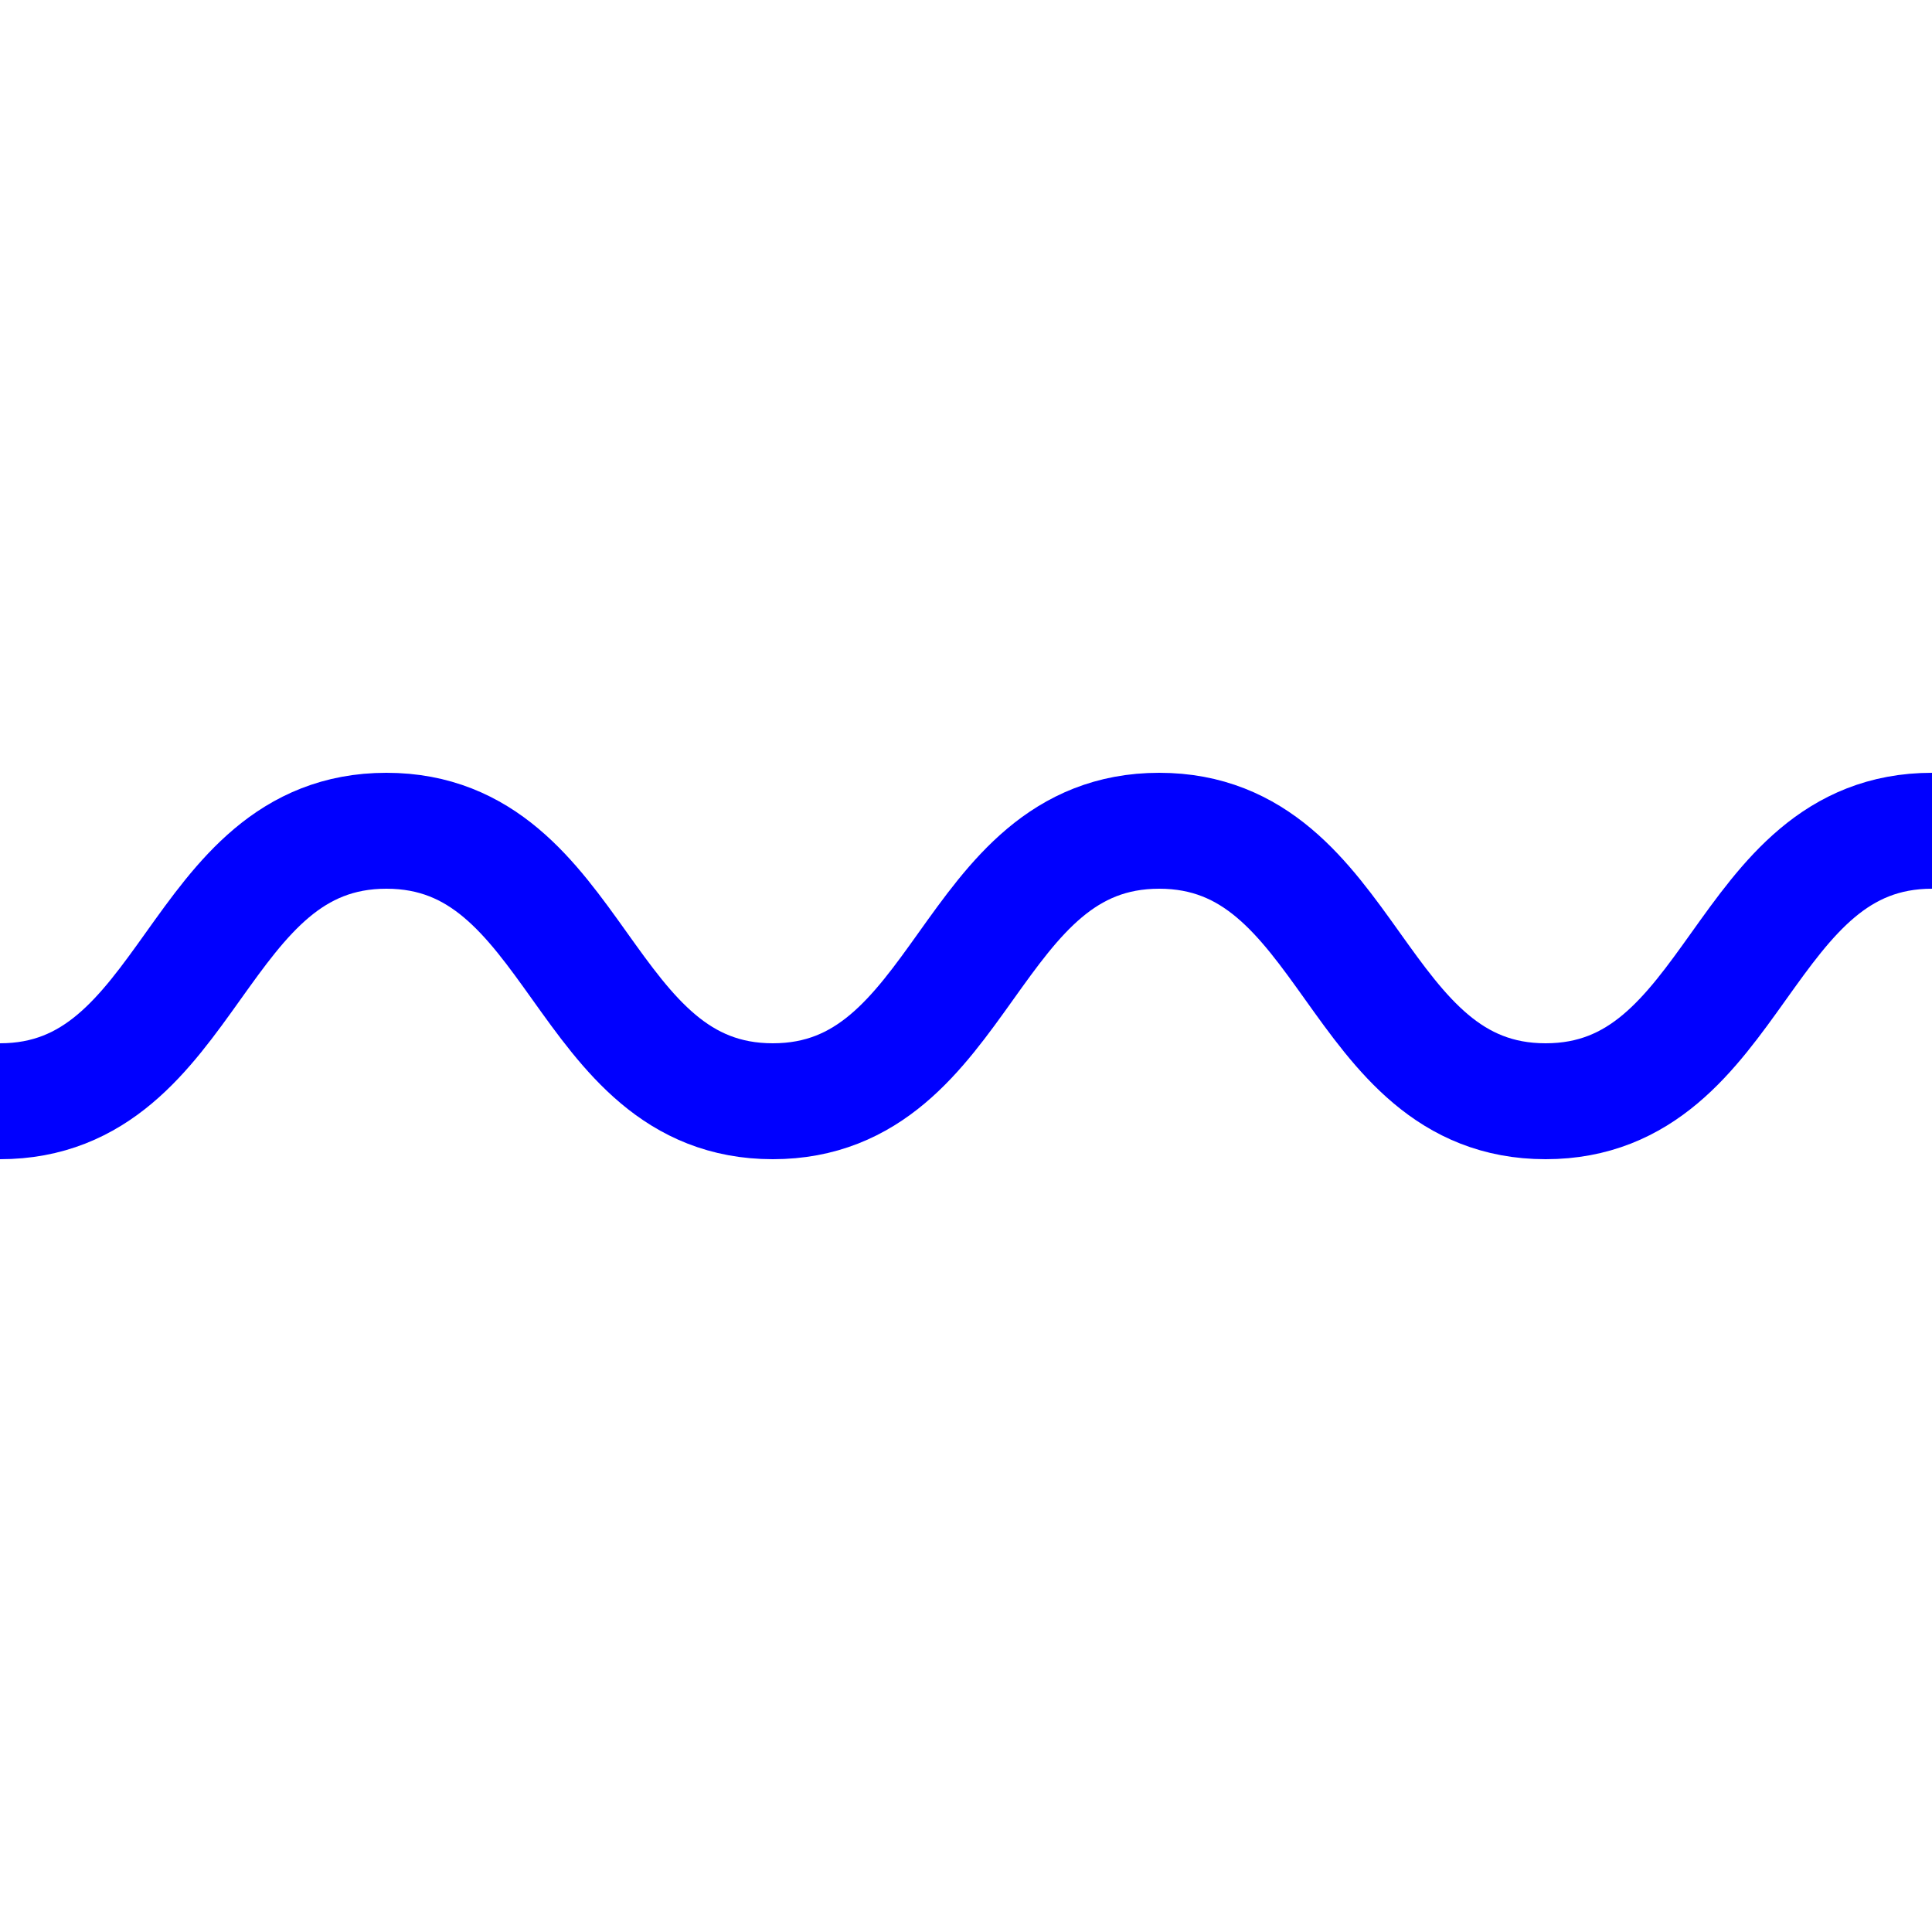 <svg width="100" height="100" viewBox="0 0 100 100" xmlns="http://www.w3.org/2000/svg">
	<style>
		path {
			stroke: #0000ff;
		}
		@media (prefers-color-scheme: dark) {
			path {
				stroke: #f7f7f7;
			}
		}
	</style>
  <g id="favicon" stroke="none" fill="none" fill-rule="evenodd" transform="matrix(1,0,0,-1,0,100)">
    <path d="M0,43 C10,43 10,57 20,57 C30,57 30,43 40,43 C50,43 50,57 60,57 C70,57 70,43 80,43 C90,43 90,57 100,57" id="Path-4" stroke-width="6"></path>
  </g>
</svg>